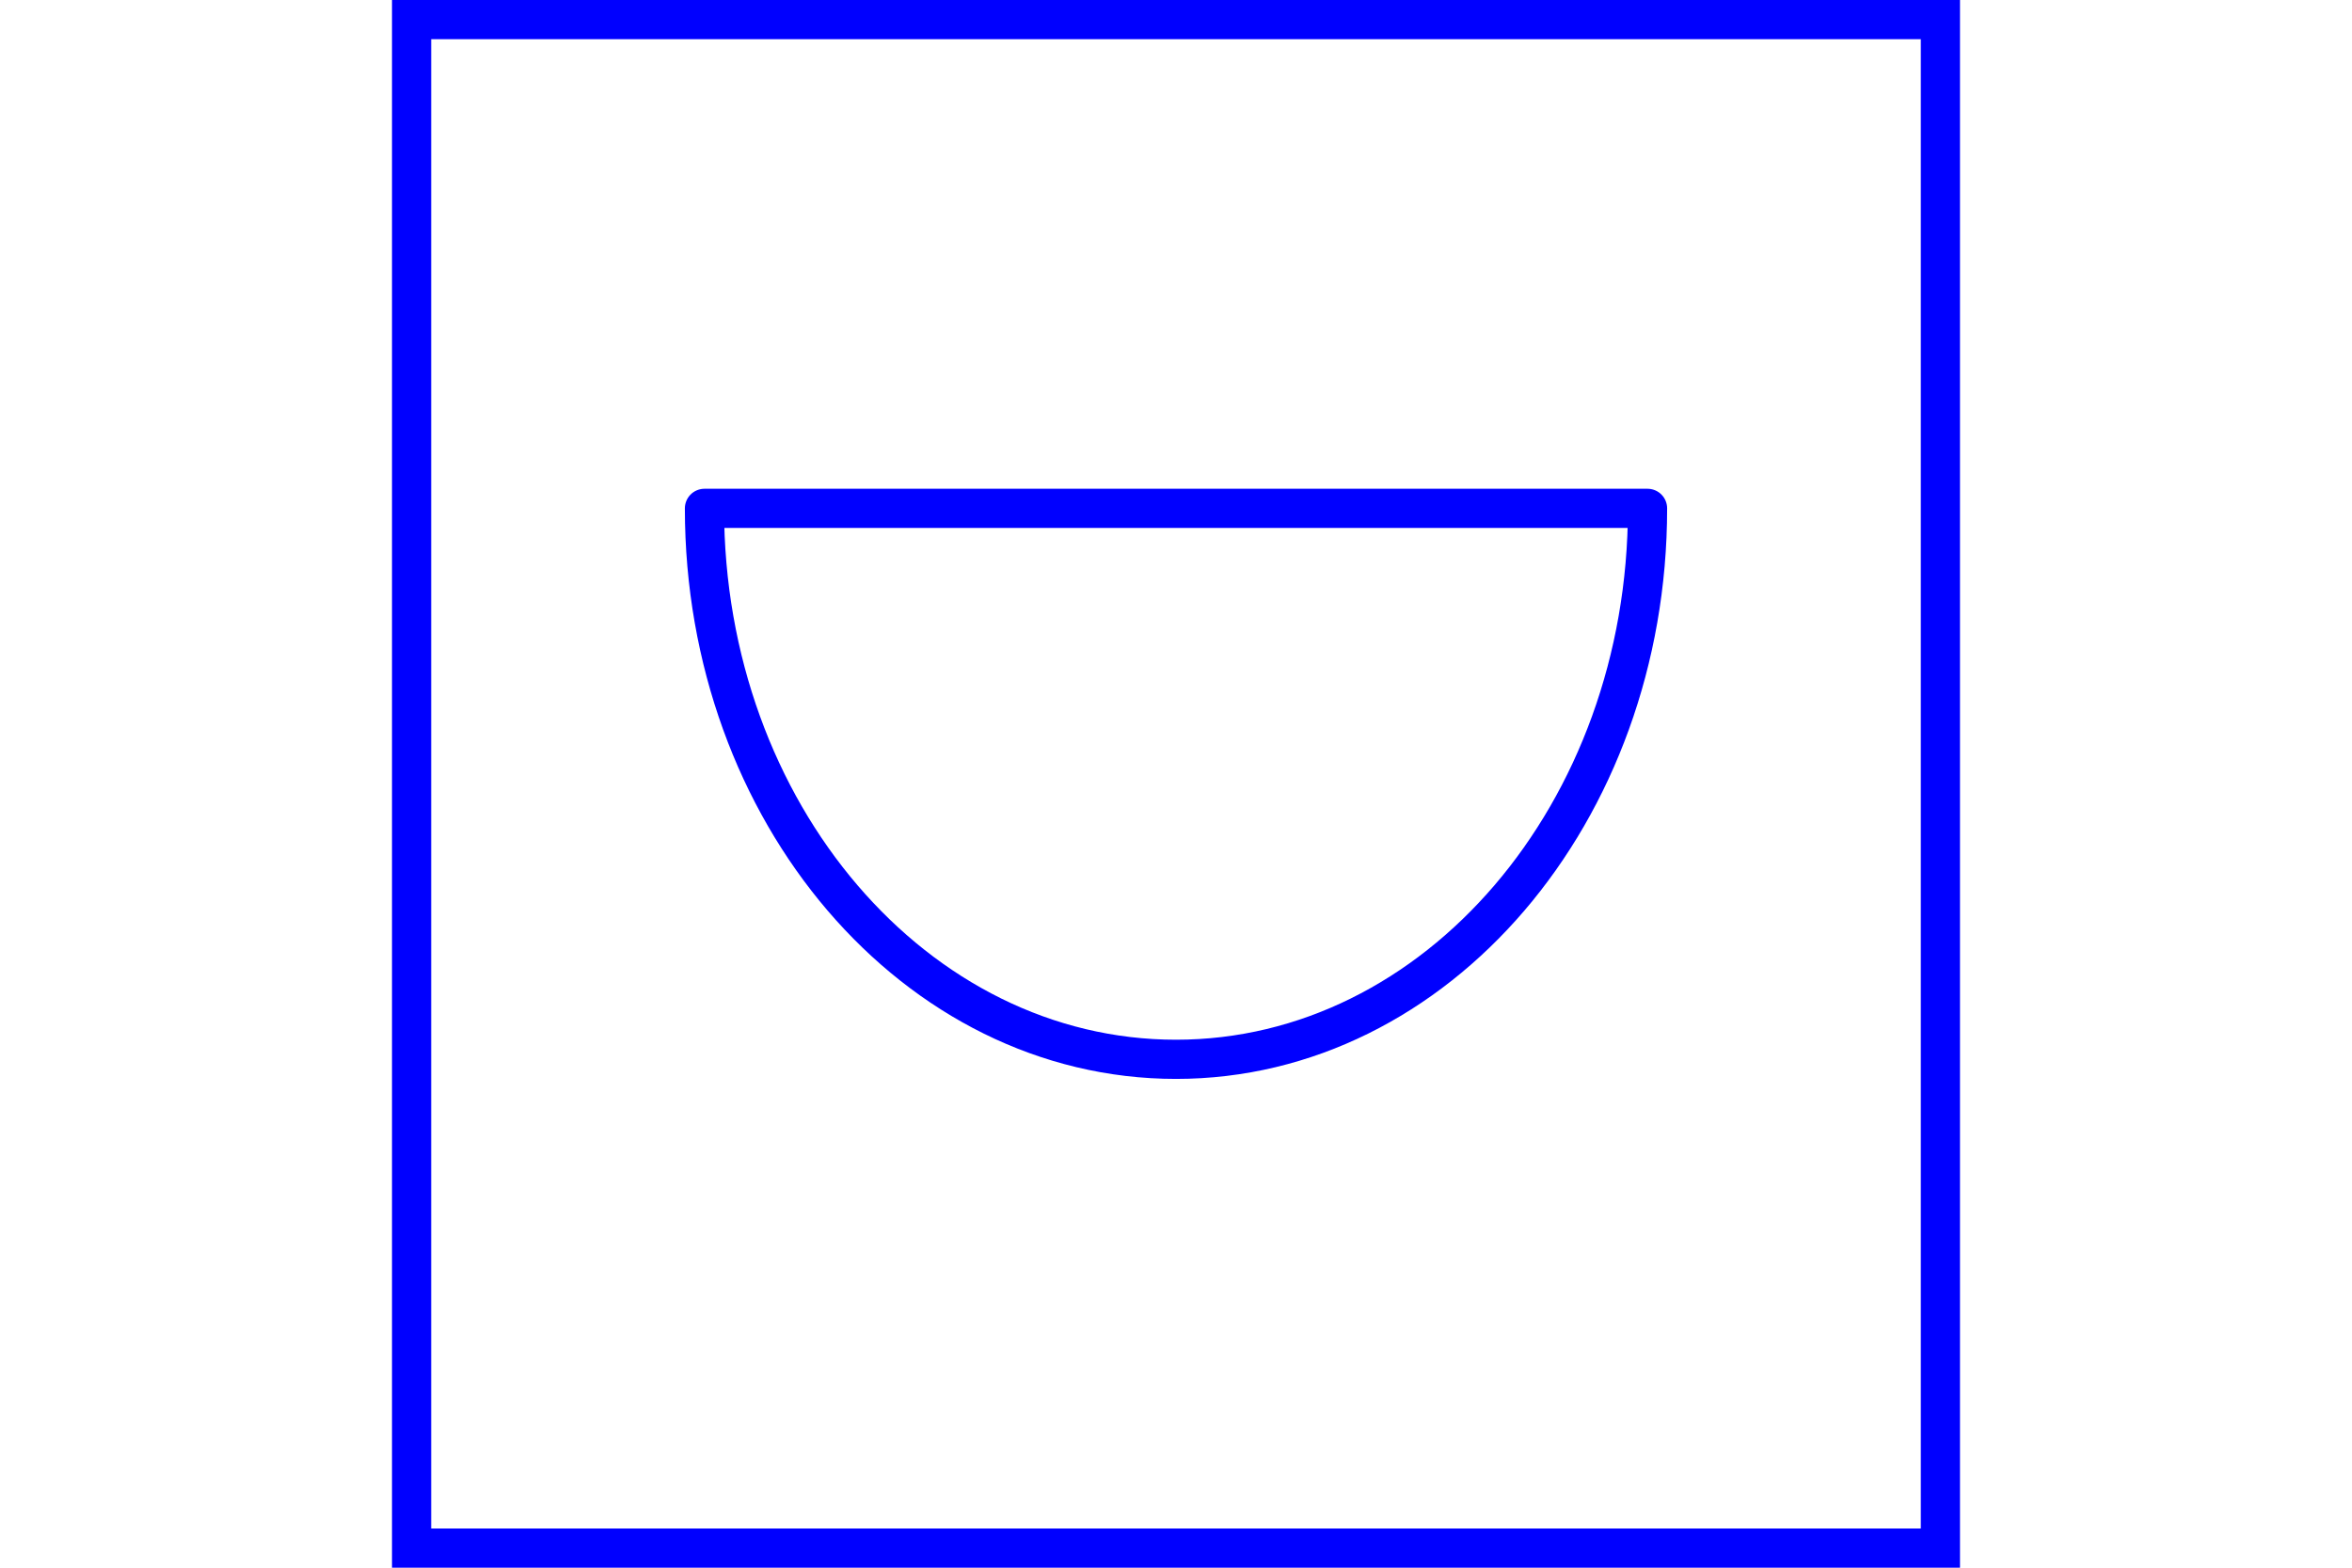 <?xml version="1.0" encoding="UTF-8" standalone="no"?>
<svg
   xmlns="http://www.w3.org/2000/svg"
   id="NATO Map Symbol"
   height="400"
   width="600">
  <path
     id="CIMIC"
     d="m 420.289,129.711 c 0,77.639 -53.855,140.577 -120.289,140.577 -66.434,0 -120.289,-62.939 -120.289,-140.577 z"
     style="opacity:1;fill:none;stroke:#0000ff;stroke-width:10;stroke-linejoin:round;stroke-miterlimit:4" />
  <path
     id="Neutral Frame"
     style="fill:none;stroke:#0000ff;stroke-width:10;stroke-linejoin:miter;stroke-miterlimit:4"
     d="M 105,5 H 495 V 395 H 105 Z" />
</svg>
